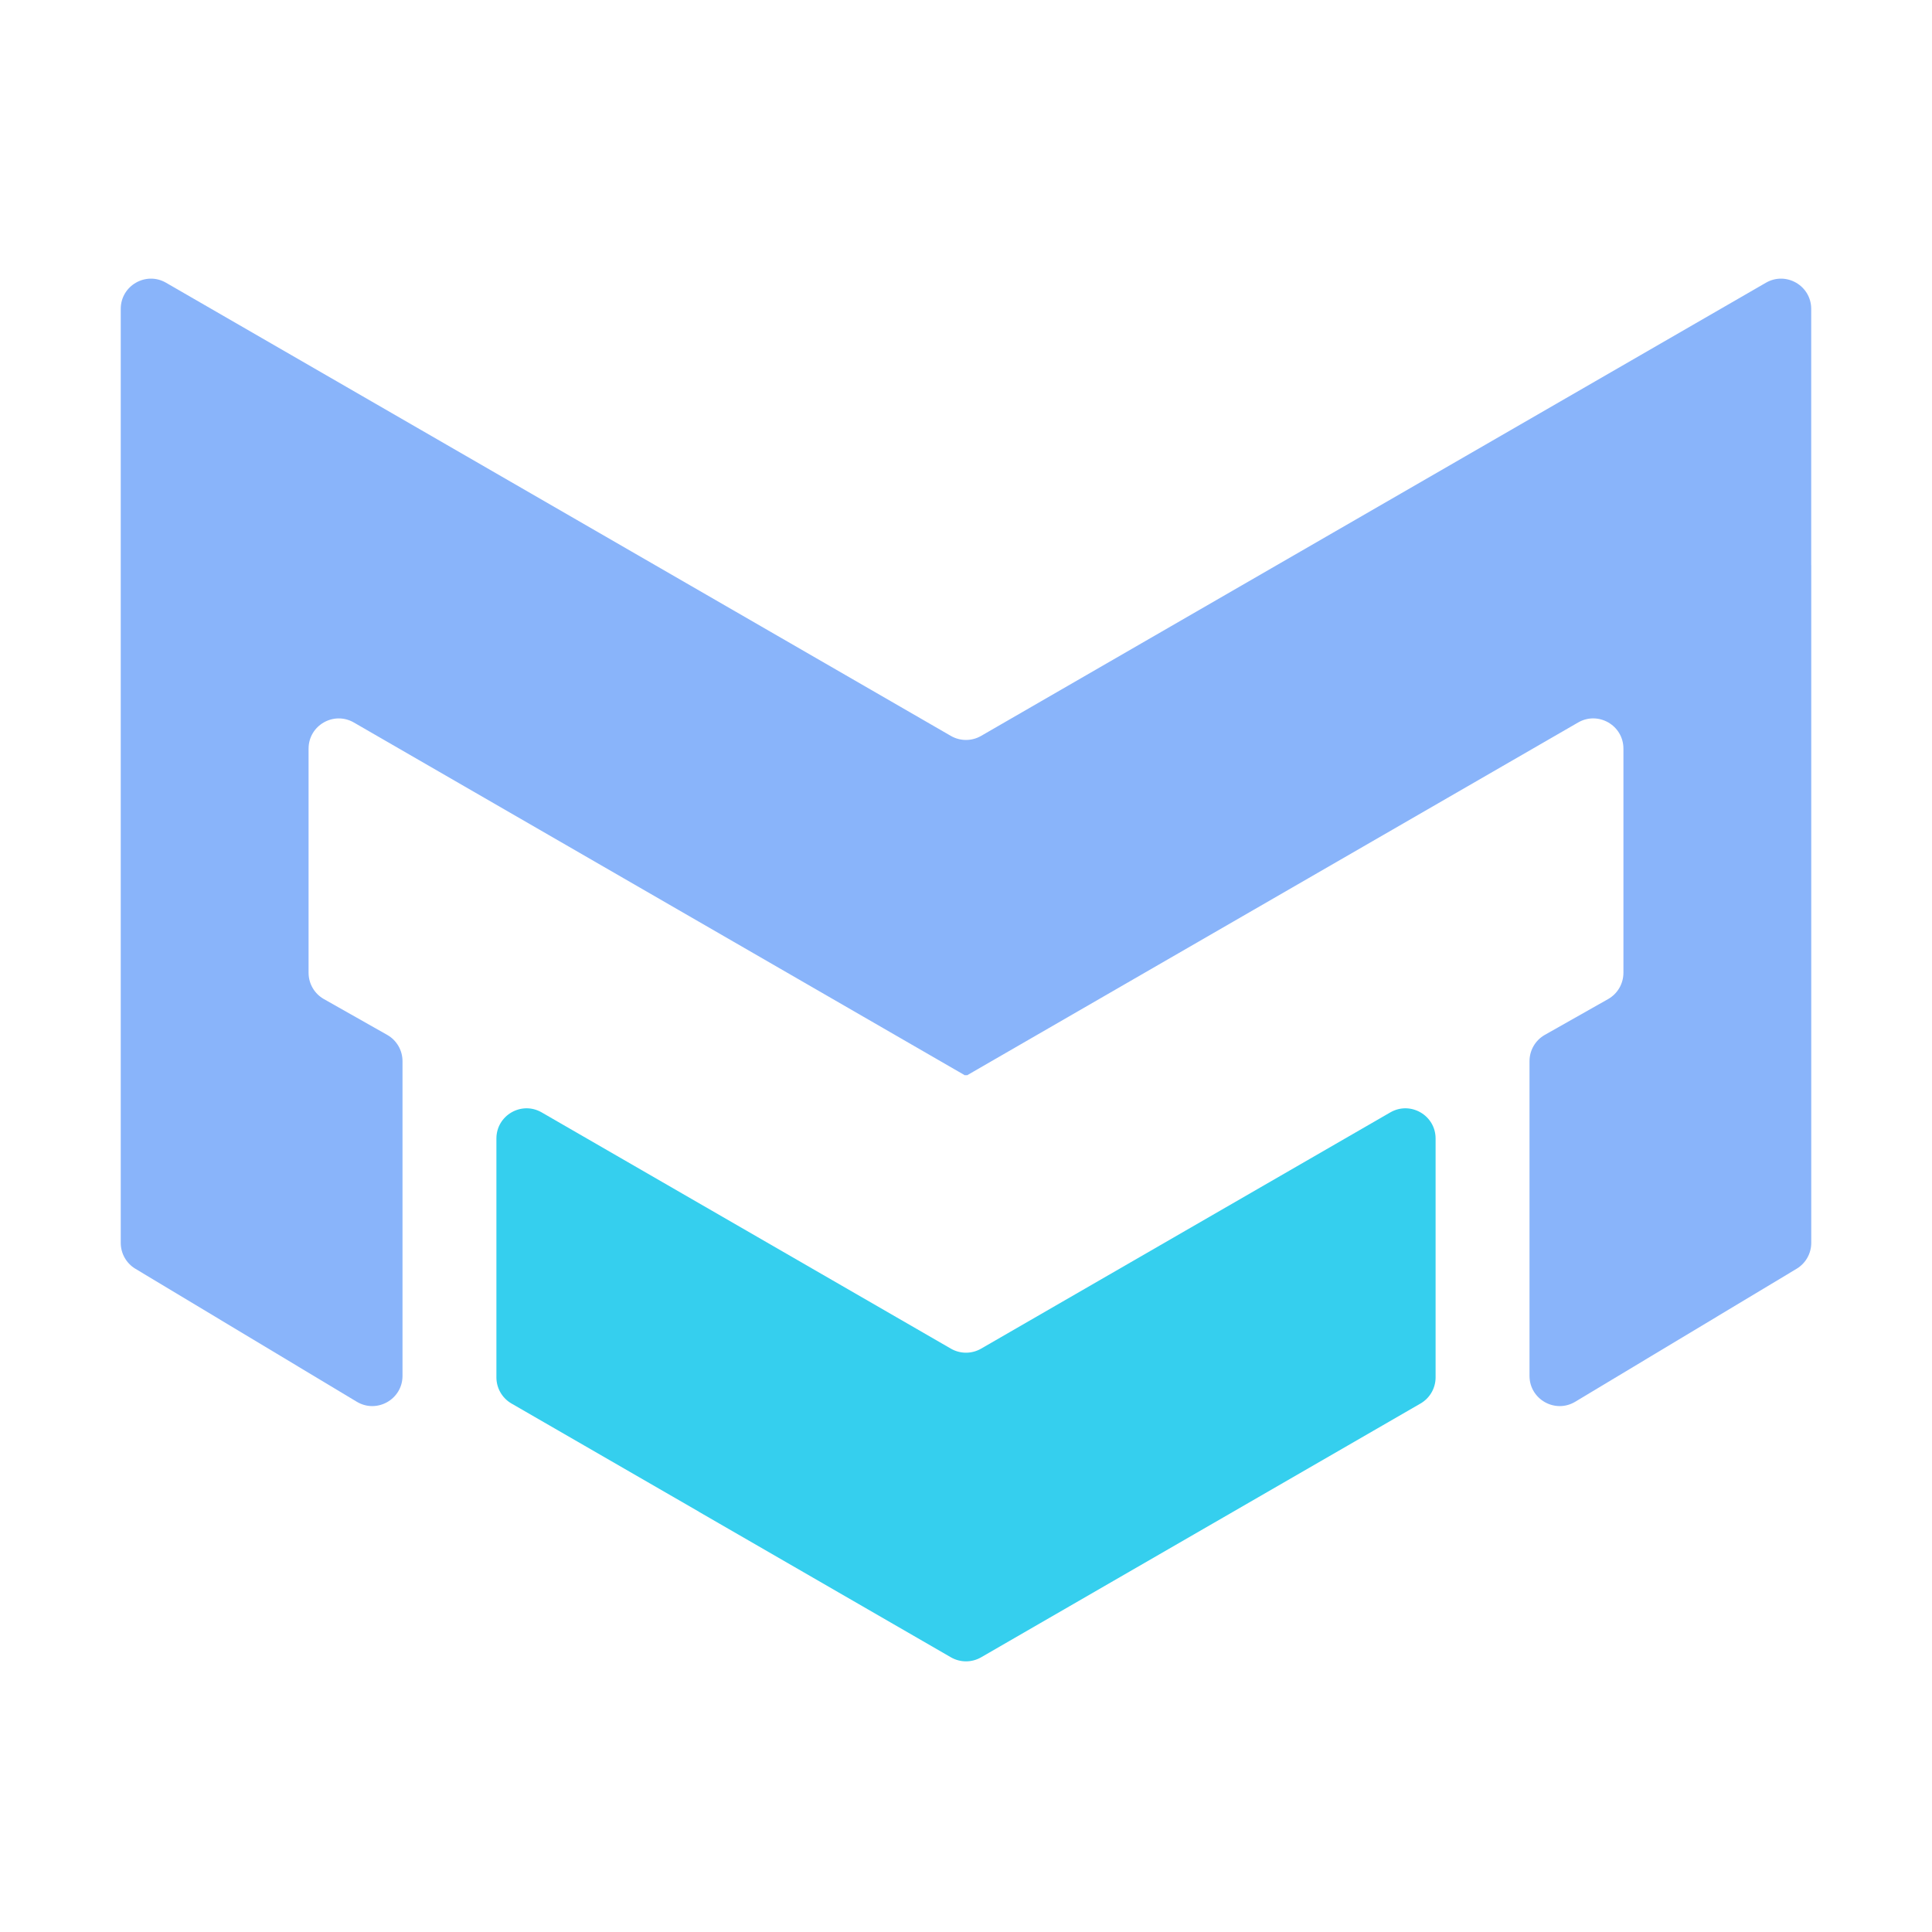 <svg width="128" height="128" viewBox="0 0 128 128" fill="none" xmlns="http://www.w3.org/2000/svg">
<path fill-rule="evenodd" clip-rule="evenodd" d="M33.888 92.987C33.269 92.63 32.888 91.969 32.888 91.255V75.431C32.888 73.891 34.554 72.929 35.888 73.699L63 89.352C63.619 89.709 64.381 89.709 65 89.352L92.112 73.699C93.445 72.929 95.112 73.891 95.112 75.431V91.255C95.112 91.969 94.731 92.63 94.112 92.987L81.707 100.152C81.707 100.152 81.707 100.152 81.707 100.152V100.152C81.707 100.152 81.707 100.153 81.707 100.153L80.369 100.925L65.001 109.801C64.382 110.158 63.62 110.158 63.001 109.801L46.295 100.154C46.294 100.153 46.294 100.152 46.295 100.151V100.151C46.295 100.151 46.295 100.15 46.295 100.149L33.888 92.987Z" fill="#35CFEE"/>
<path fill-rule="evenodd" clip-rule="evenodd" d="M64.999 48.756C64.38 49.113 63.617 49.113 62.999 48.756L11 18.732C9.667 17.962 8 18.925 8 20.464V37.444V38.951V82.345C8 83.047 8.368 83.698 8.97 84.059L23.637 92.869C24.97 93.669 26.667 92.709 26.667 91.154V70.304C26.667 69.583 26.279 68.918 25.651 68.563L21.46 66.192C20.832 65.837 20.444 65.172 20.444 64.451V49.6C20.444 48.06 22.111 47.098 23.445 47.868L63.912 71.233C63.93 71.244 63.952 71.244 63.97 71.233V71.233C63.988 71.223 64.01 71.223 64.028 71.233V71.233C64.045 71.244 64.067 71.244 64.085 71.233L104.556 47.866C105.889 47.096 107.556 48.059 107.556 49.598V64.451C107.556 65.172 107.168 65.837 106.541 66.192L102.349 68.563C101.722 68.918 101.334 69.583 101.334 70.304V91.154C101.334 92.709 103.03 93.669 104.364 92.869L119.03 84.059C119.632 83.698 120 83.047 120 82.345V37.446C120 37.445 120 37.444 119.999 37.444V37.444C119.998 37.444 119.997 37.443 119.997 37.443V20.464C119.997 18.925 118.331 17.962 116.997 18.732L64.999 48.756Z" fill="url(#paint0_linear_724_82)"/>
<defs>
<linearGradient id="paint0_linear_724_82" x1="18.419" y1="55.844" x2="100.9" y2="55.844" gradientUnits="userSpaceOnUse">
<stop stop-color="#89b4fa"/>
<stop offset="1" stop-color="#89b4fa"/>
</linearGradient>
</defs>
</svg>

